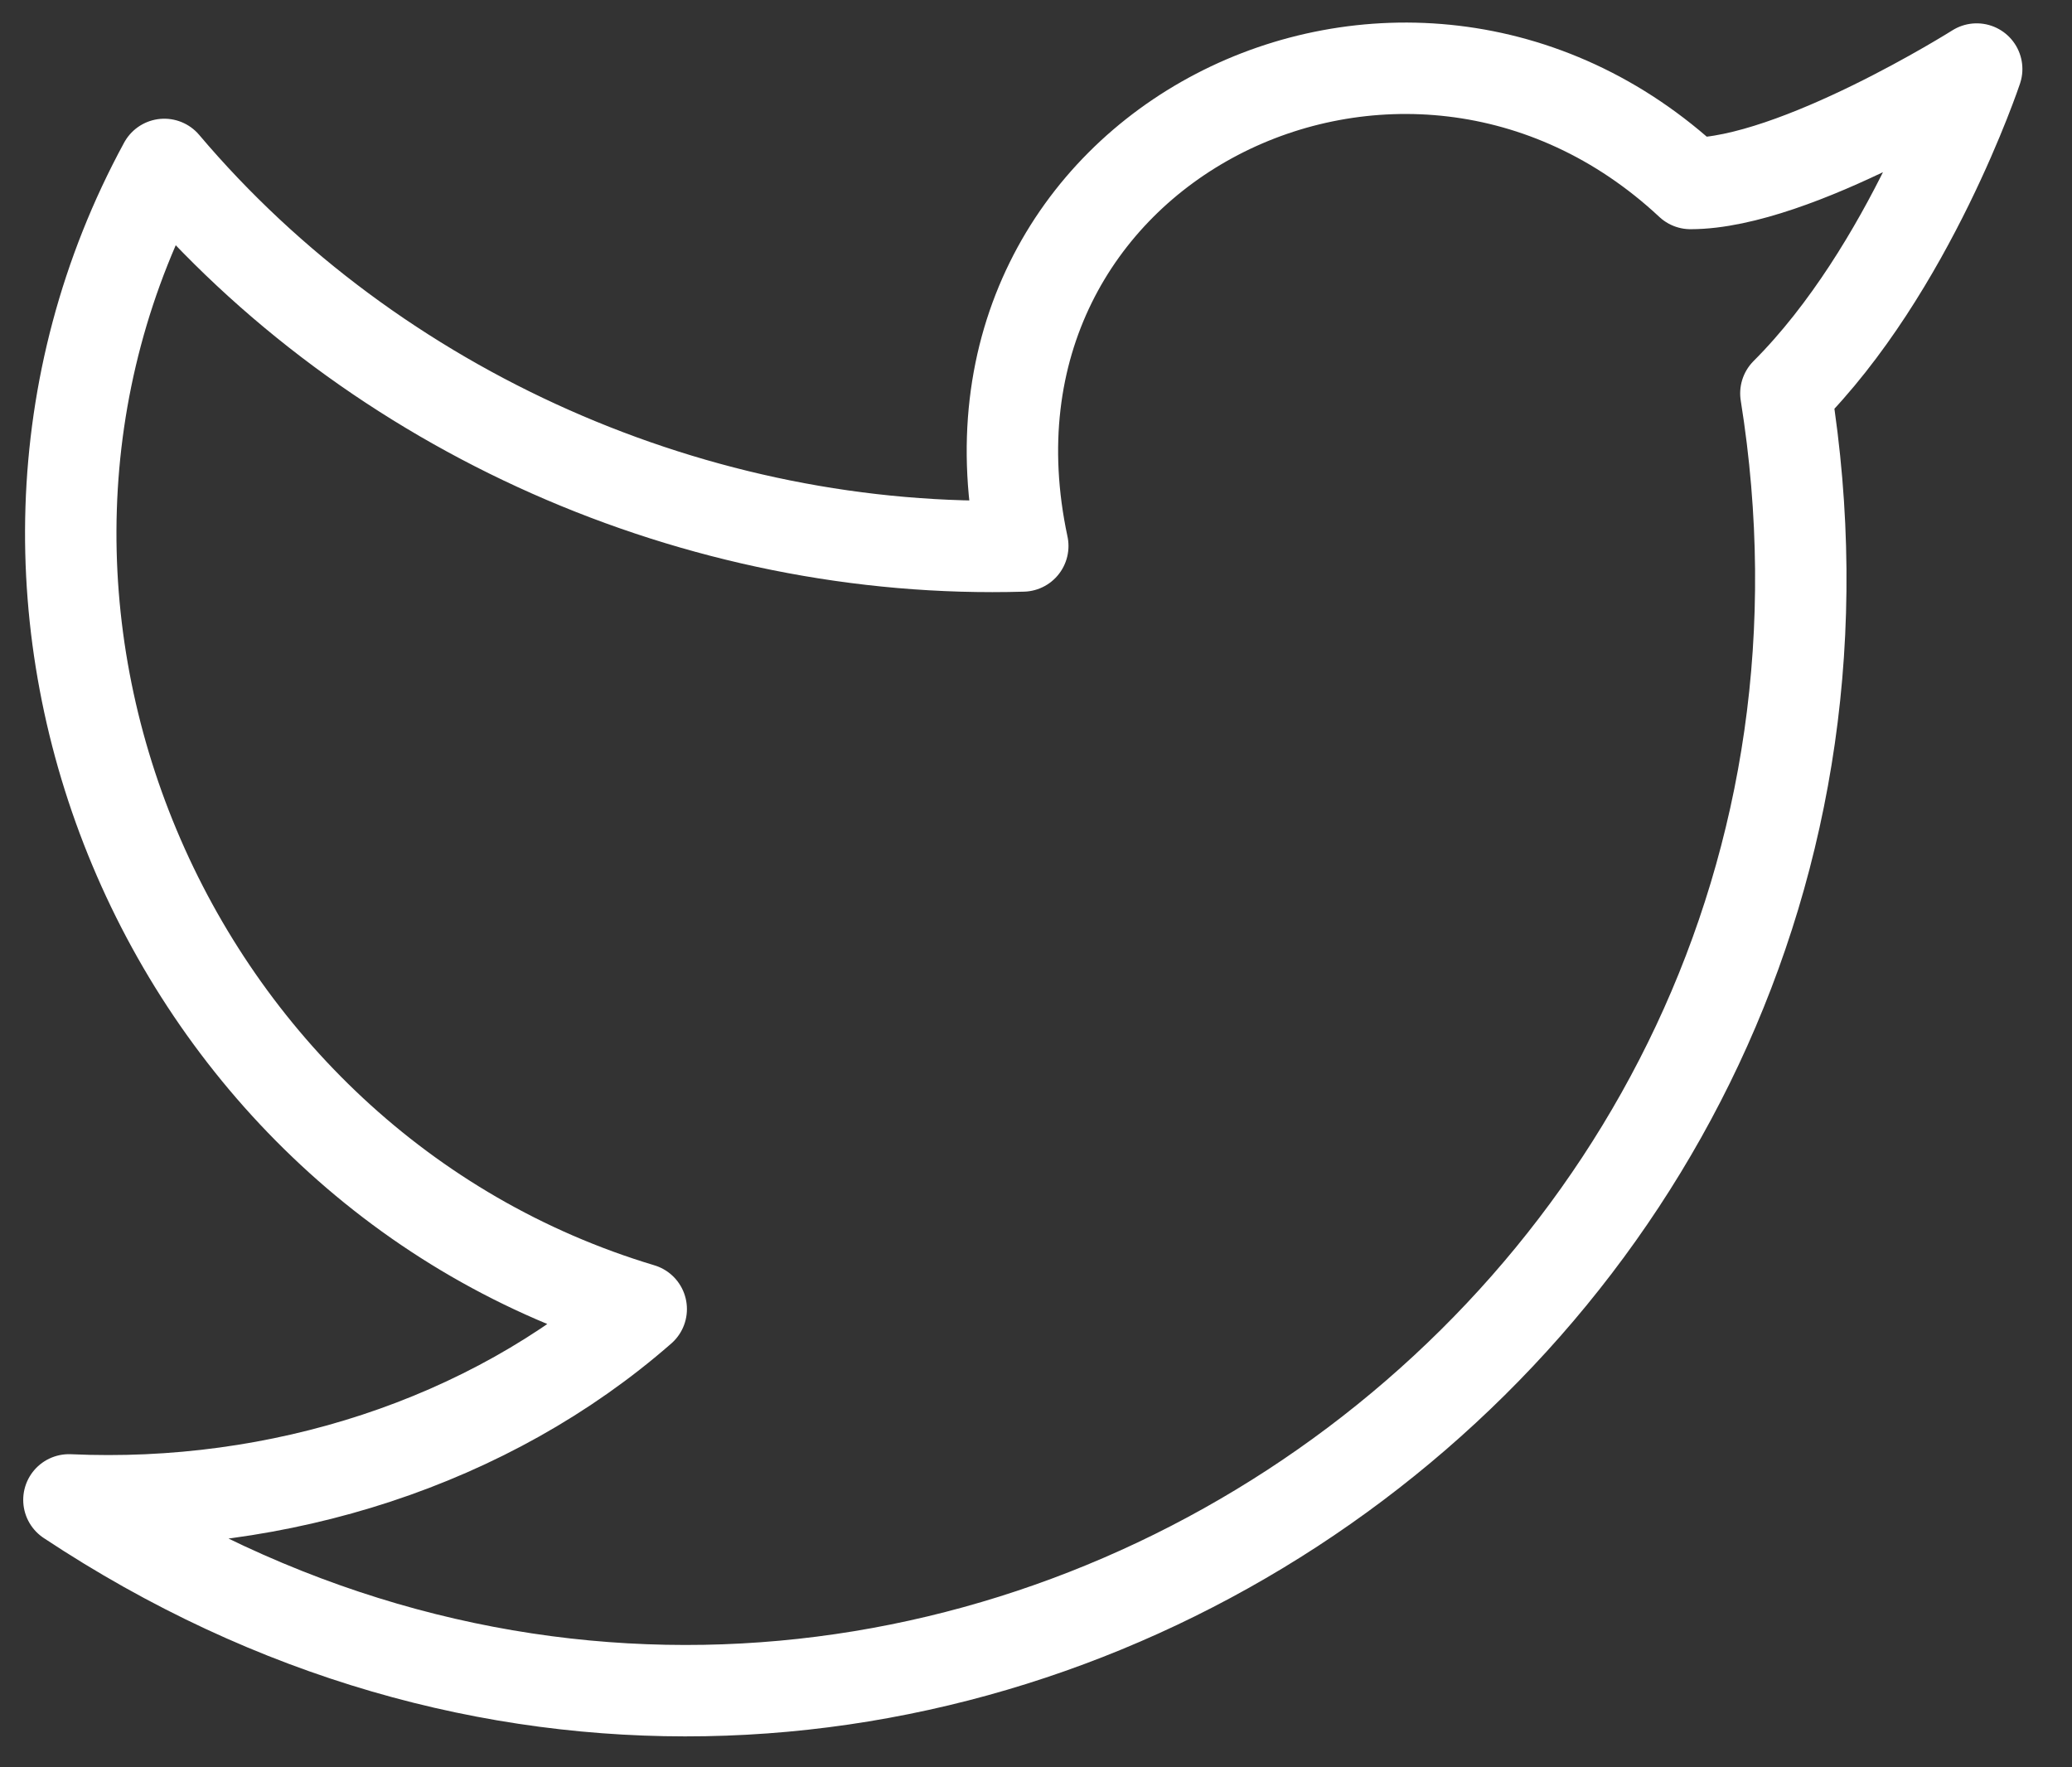 <svg width="34" height="29" viewBox="0 0 34 29" fill="none" xmlns="http://www.w3.org/2000/svg">
<rect x="0" y="0" width="34" height="29" fill="#333333" stroke="none"/>
<path d="M32.436 1.133C32.436 1.133 31.34 4.42 29.305 6.455C31.81 22.108 14.592 33.534 1.131 24.612C4.574 24.768 8.018 23.673 10.522 21.481C2.696 19.134 -1.217 9.898 2.696 2.698C6.139 6.768 11.461 9.116 16.783 8.959C15.374 2.385 23.044 -1.372 27.74 3.011C29.462 3.011 32.436 1.133 32.436 1.133Z" stroke="white" stroke-width="1.5" stroke-linecap="round" stroke-linejoin="round"/>
</svg>
